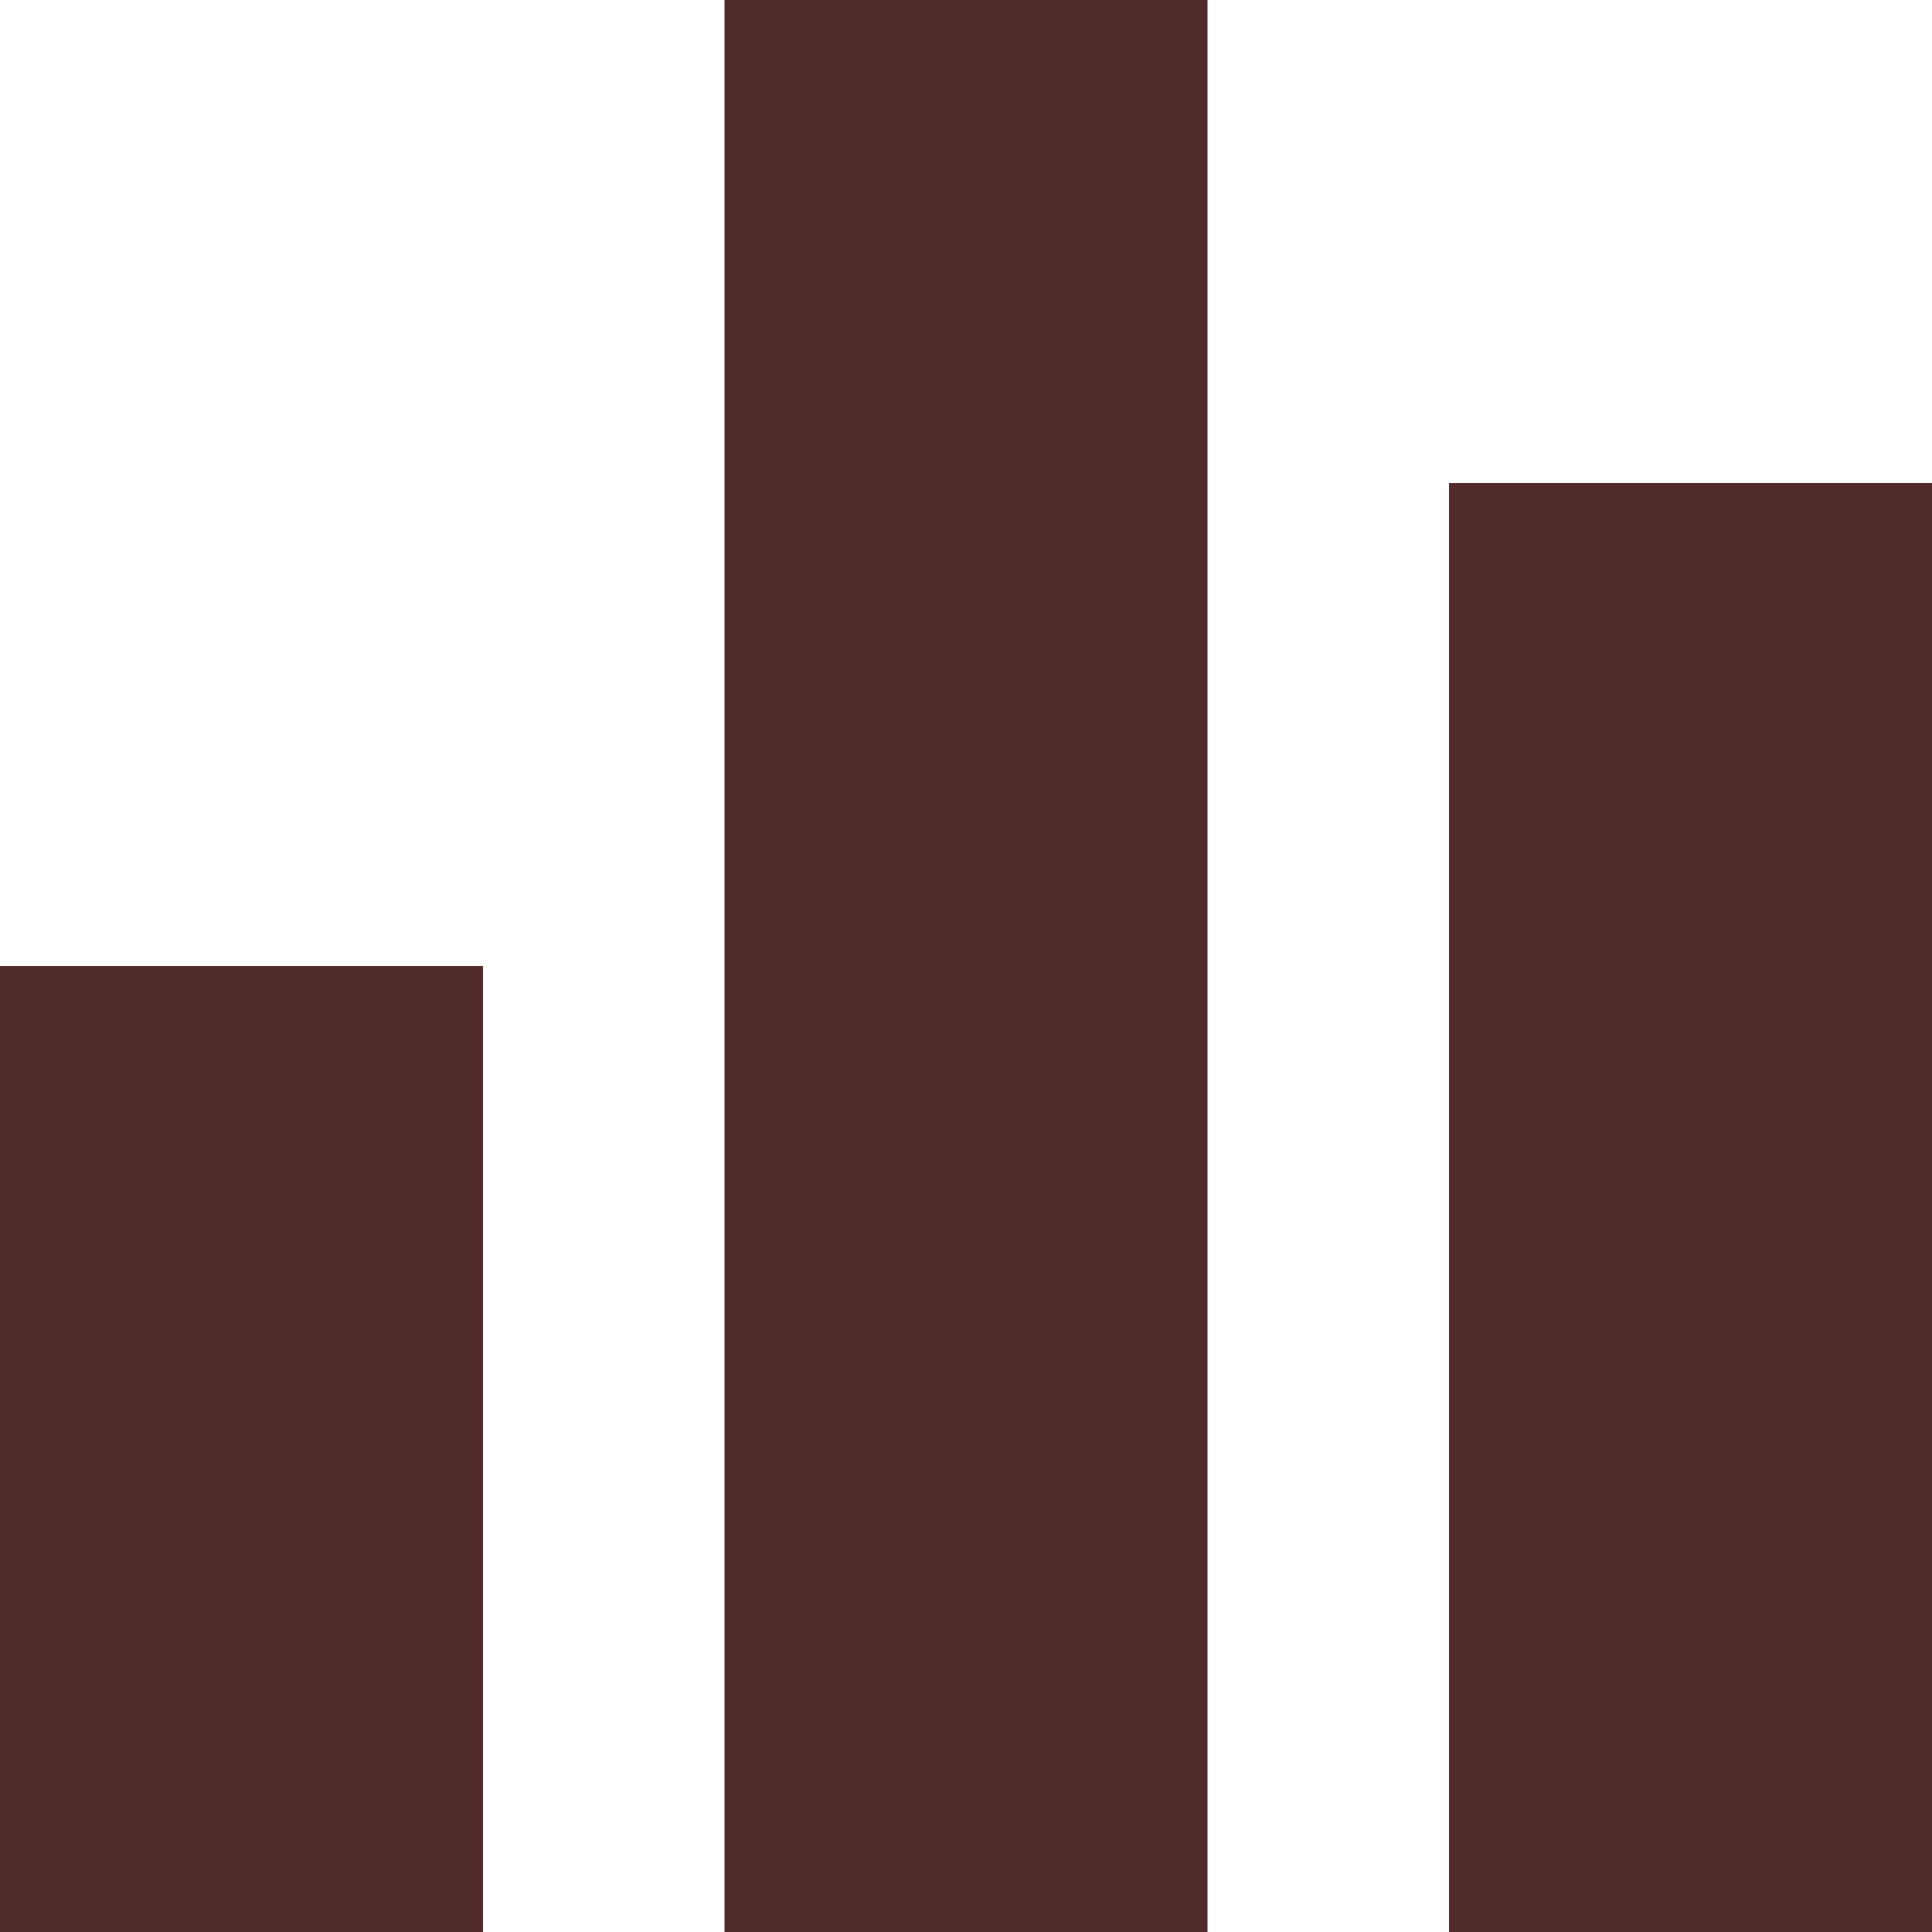 <?xml version="1.0" encoding="UTF-8"?>
<svg width="17px" height="17px" viewBox="0 0 17 17" version="1.1" xmlns="http://www.w3.org/2000/svg" xmlns:xlink="http://www.w3.org/1999/xlink">
    <!-- Generator: Sketch 55.2 (78181) - https://sketchapp.com -->
    <title>Icon</title>
    <desc>Created with Sketch.</desc>
    <g id="Symbols" stroke="none" stroke-width="1" fill="none" fill-rule="evenodd">
        <g id="Menu" transform="translate(-32, -110)" fill="#512B2B">
            <g id="Navigational/16px/Liquidity/Brown">
                <g transform="translate(32, 110)">
                    <path d="M0,8.5 L4.25,8.5 L4.25,17 L0,17 L0,8.5 Z M12.75,4.25 L17,4.25 L17,17 L12.75,17 L12.75,4.25 Z M6.375,0 L10.625,0 L10.625,17 L6.375,17 L6.375,0 Z" id="Combined-Shape"></path>
                </g>
            </g>
        </g>
    </g>
</svg>
